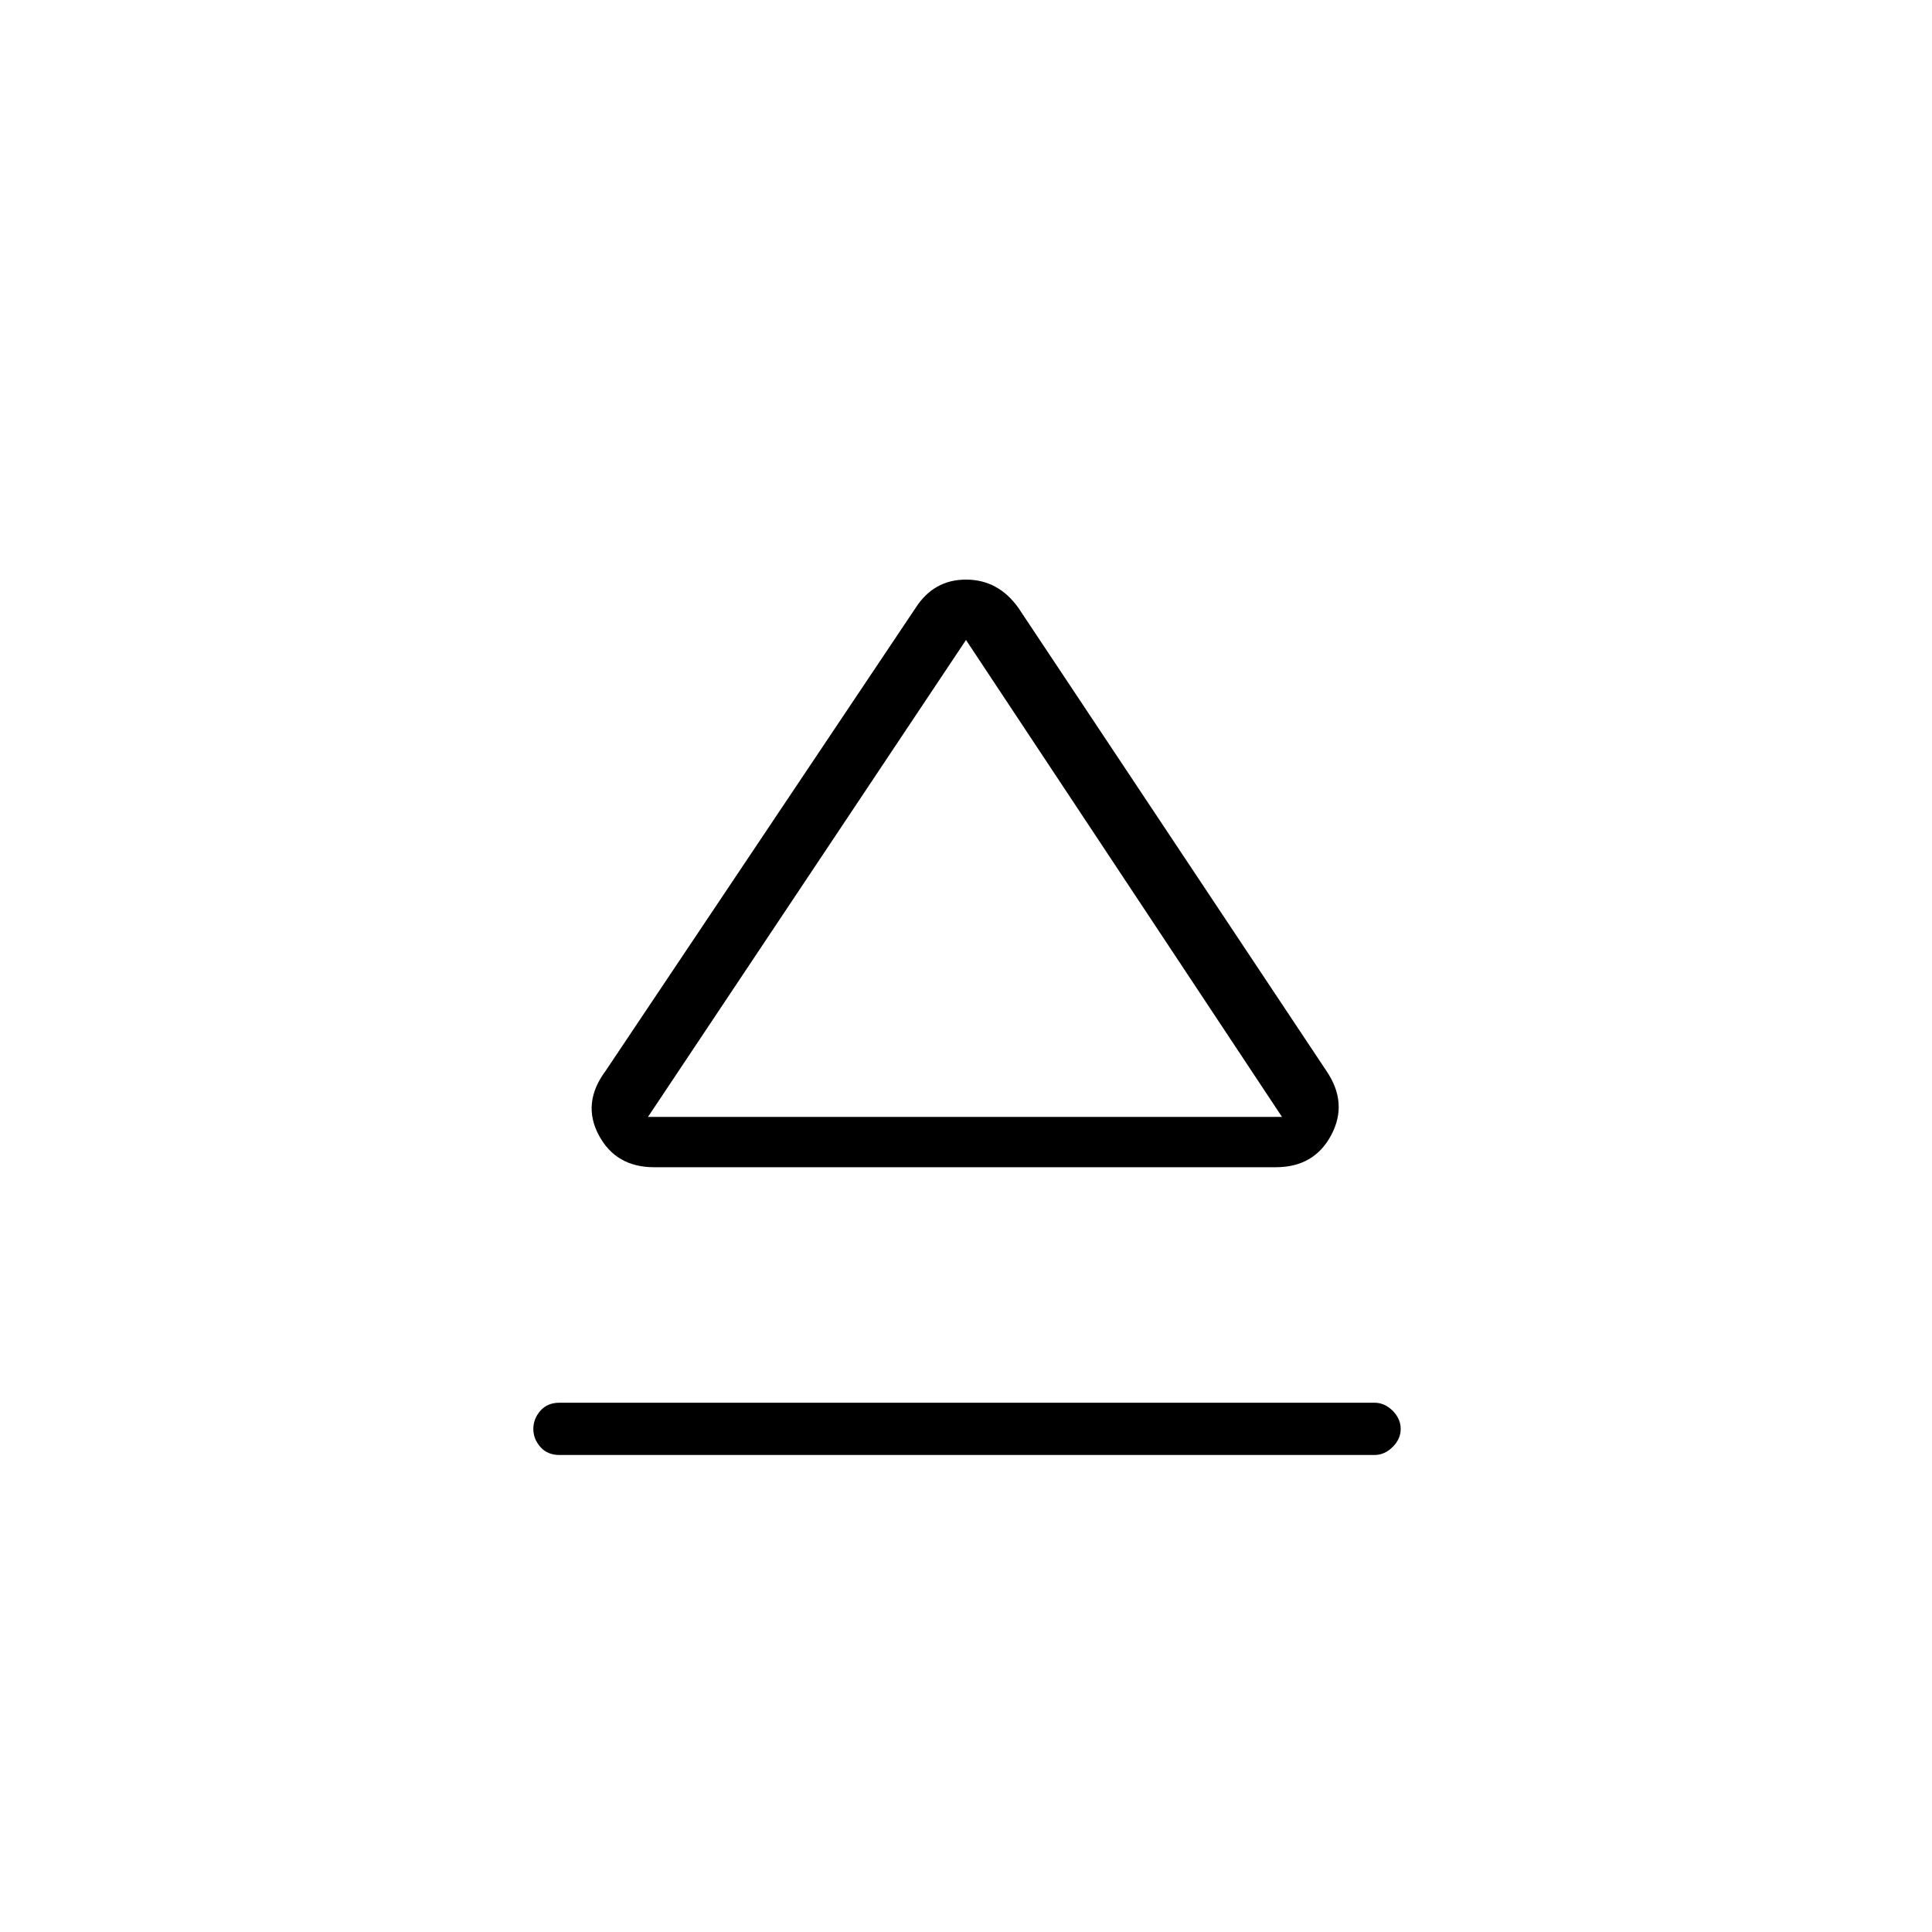 <svg xmlns="http://www.w3.org/2000/svg" height="20" width="20"><path d="M5.792 15.062q-.125 0-.198-.083-.073-.083-.073-.187t.073-.188q.073-.083.198-.083h8.437q.104 0 .188.083.083.084.083.188t-.083.187q-.084.083-.188.083Zm.979-2.979q-.396 0-.573-.333-.177-.333.073-.667l3.208-4.791Q9.667 6 10 6t.542.292l3.187 4.791q.229.334.052.667-.177.333-.573.333Zm3.208-.521Zm-3.271 0h6.563L10 6.625Z"/></svg>